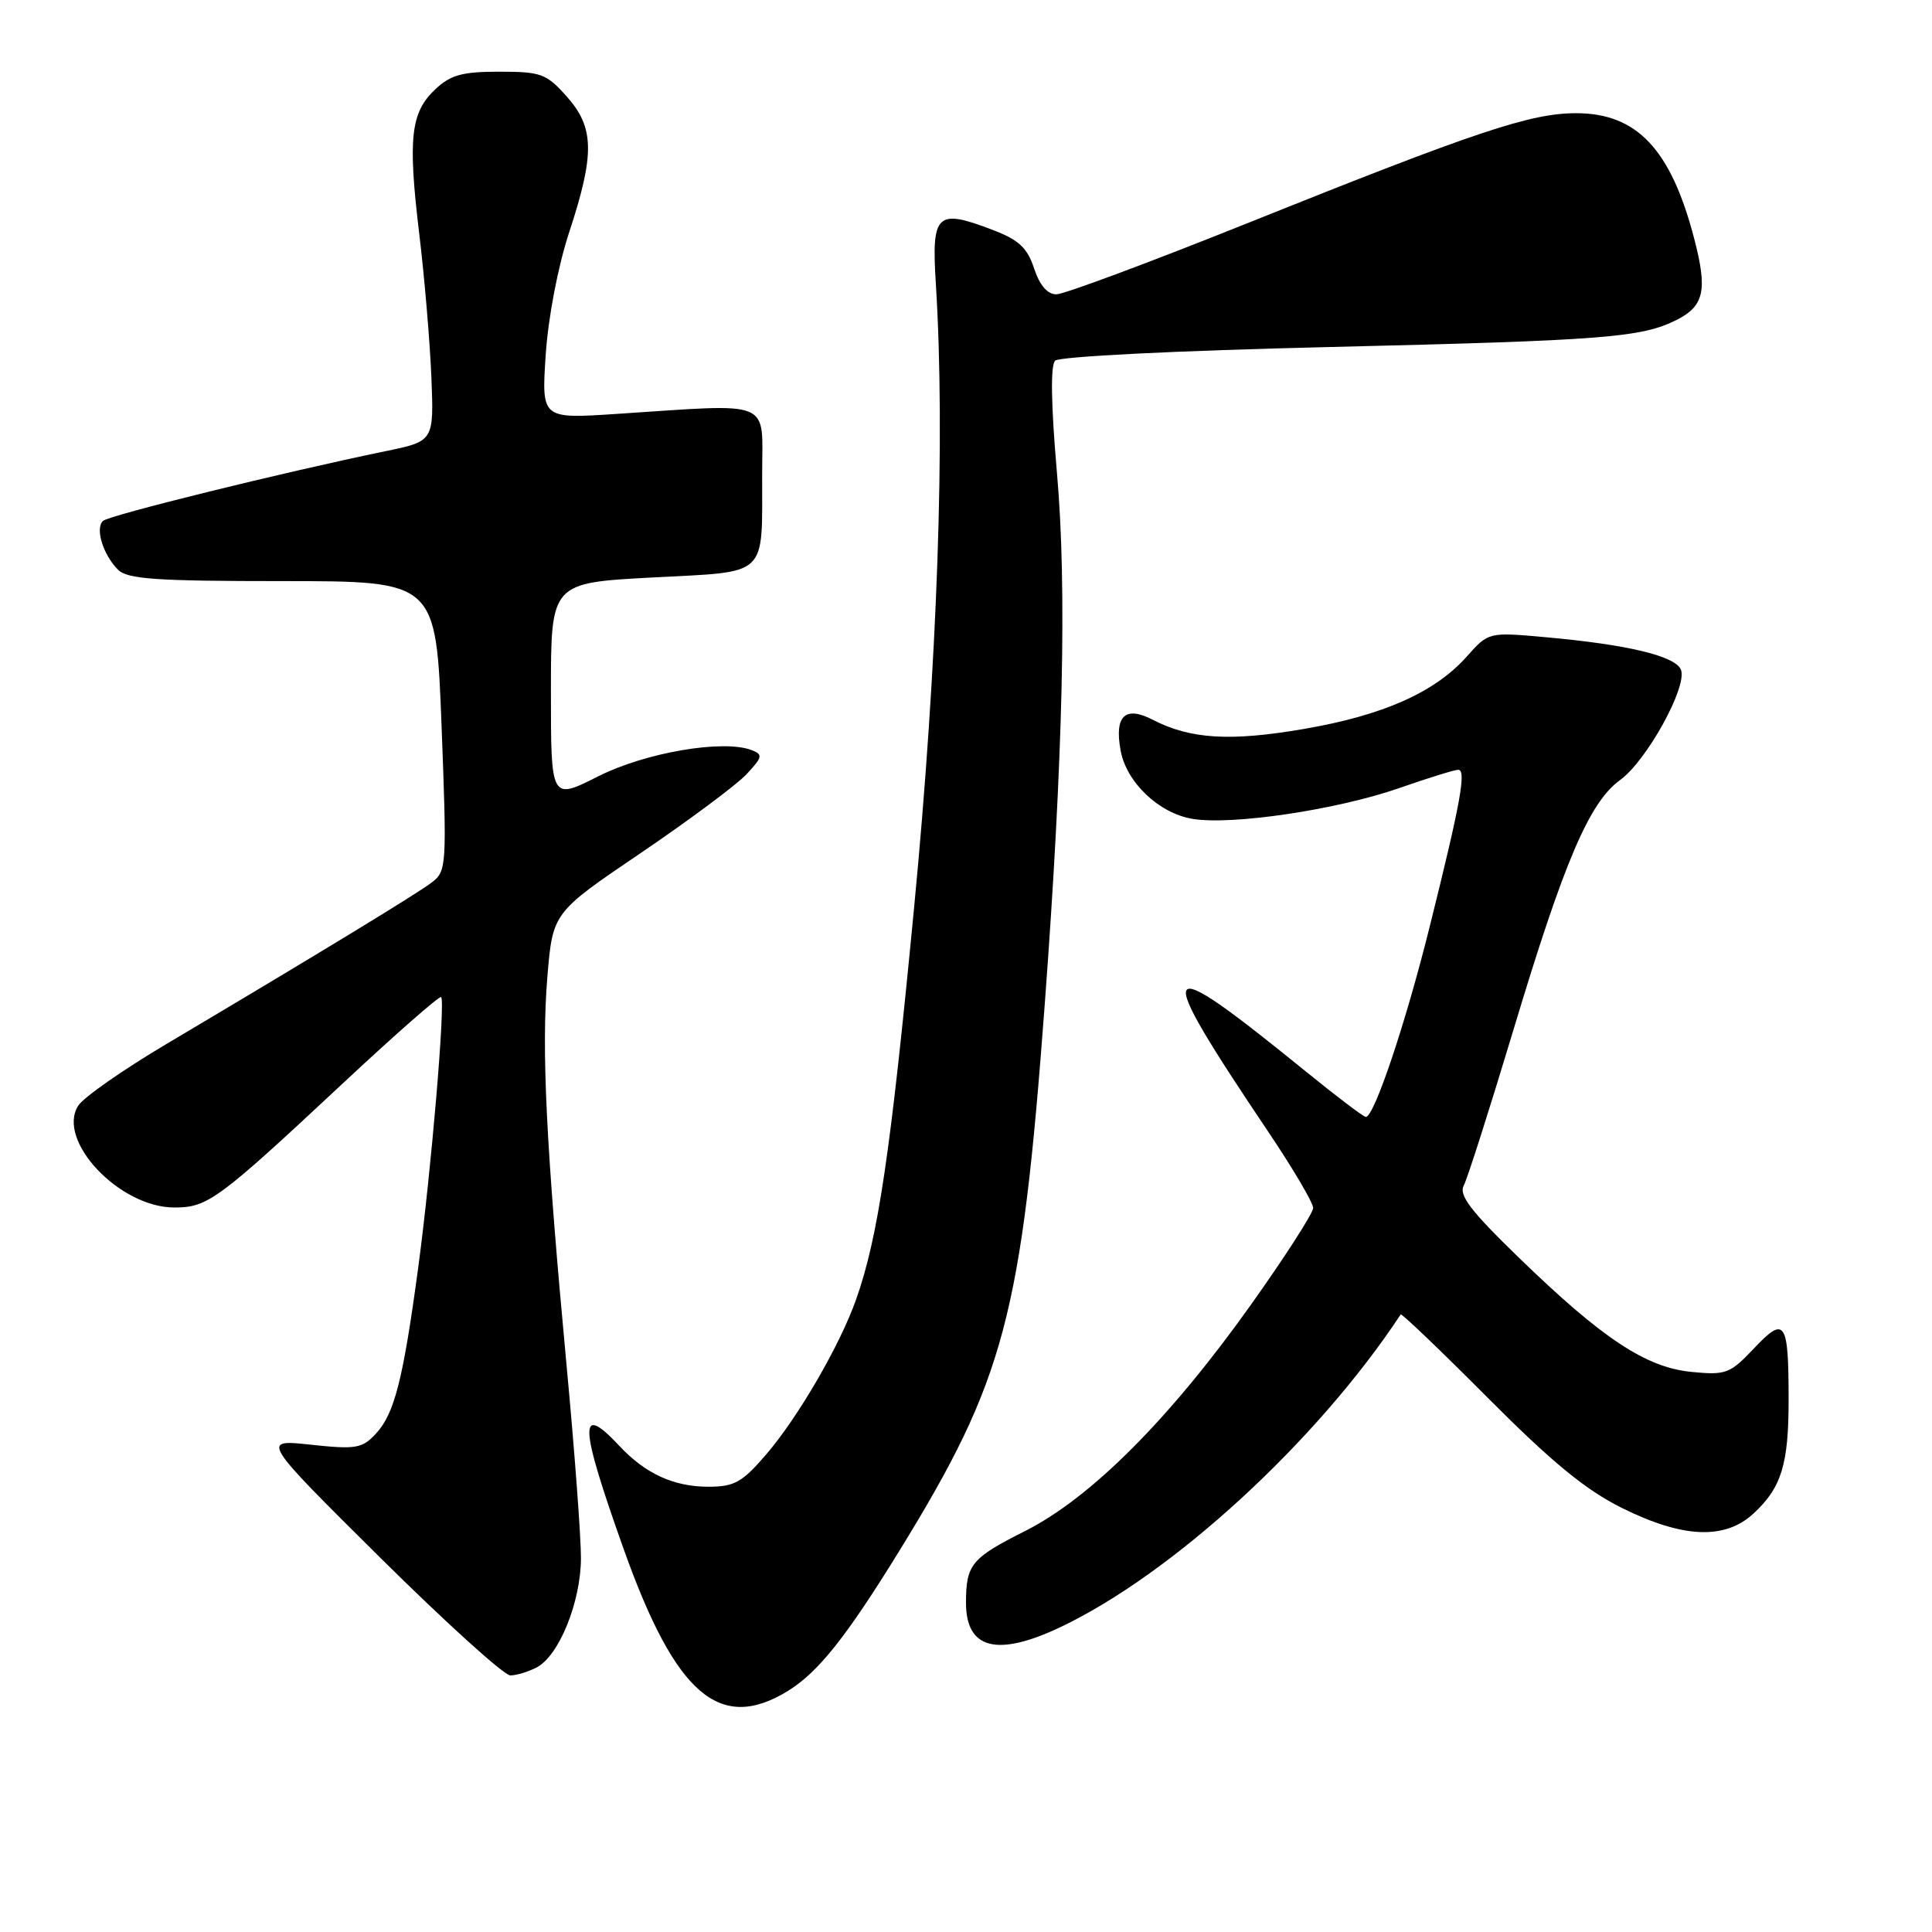 <?xml version="1.0" encoding="UTF-8" standalone="no"?>
<!DOCTYPE svg PUBLIC "-//W3C//DTD SVG 1.1//EN" "http://www.w3.org/Graphics/SVG/1.1/DTD/svg11.dtd" >
<svg xmlns="http://www.w3.org/2000/svg" xmlns:xlink="http://www.w3.org/1999/xlink" version="1.1" viewBox="0 0 256 256">
 <g >
 <path fill="currentColor"
d=" M 104.43 224.04 C 108.43 221.57 112.17 216.86 119.19 205.46 C 133.13 182.80 135.36 174.42 138.44 133.00 C 140.87 100.38 141.39 77.84 140.05 62.63 C 139.27 53.67 139.18 48.42 139.81 47.79 C 140.36 47.24 155.89 46.46 176.28 45.98 C 212.64 45.11 217.53 44.73 222.18 42.38 C 225.81 40.54 226.27 38.44 224.50 31.66 C 221.41 19.78 216.91 15.00 208.84 15.00 C 202.79 15.00 195.64 17.39 165.15 29.63 C 152.30 34.78 140.98 39.00 139.97 39.00 C 138.79 39.00 137.76 37.80 137.02 35.56 C 136.12 32.83 134.99 31.78 131.55 30.47 C 124.11 27.62 123.42 28.27 124.00 37.53 C 125.28 57.92 124.24 87.79 121.11 120.39 C 118.00 152.83 116.37 163.88 113.44 172.18 C 111.30 178.25 105.74 187.82 101.50 192.75 C 98.34 196.42 97.30 197.00 93.87 197.00 C 89.28 197.00 85.51 195.27 82.08 191.60 C 76.60 185.74 76.73 188.69 82.68 205.37 C 89.53 224.58 95.40 229.62 104.43 224.04 Z  M 71.15 220.92 C 74.09 219.35 76.95 212.26 76.98 206.50 C 76.99 203.75 76.14 192.28 75.08 181.00 C 72.35 151.71 71.73 139.12 72.53 129.43 C 73.24 120.93 73.24 120.93 84.87 113.05 C 91.27 108.71 97.58 104.01 98.90 102.61 C 101.05 100.31 101.12 99.98 99.59 99.39 C 95.82 97.95 85.51 99.71 79.24 102.88 C 73.00 106.03 73.00 106.03 73.00 91.64 C 73.00 77.24 73.00 77.24 86.41 76.52 C 102.02 75.69 100.96 76.69 100.99 62.75 C 101.00 52.80 102.65 53.47 81.63 54.85 C 71.75 55.50 71.75 55.50 72.31 47.00 C 72.65 42.00 73.93 35.29 75.44 30.71 C 78.83 20.39 78.76 16.89 75.08 12.77 C 72.40 9.76 71.68 9.50 66.16 9.50 C 61.26 9.50 59.71 9.92 57.68 11.83 C 54.41 14.90 54.03 18.32 55.55 30.96 C 56.25 36.76 56.97 45.32 57.16 49.98 C 57.50 58.47 57.50 58.47 51.00 59.80 C 37.58 62.57 14.47 68.27 13.65 69.02 C 12.58 70.00 13.66 73.52 15.64 75.49 C 16.88 76.74 20.70 77.00 37.46 77.00 C 57.77 77.00 57.77 77.00 58.51 96.19 C 59.22 114.80 59.18 115.43 57.20 116.94 C 55.17 118.48 42.26 126.34 22.08 138.32 C 16.34 141.72 11.08 145.40 10.37 146.50 C 7.43 151.10 15.82 160.00 23.10 160.00 C 27.52 160.00 28.86 159.02 45.29 143.68 C 52.32 137.11 58.24 131.91 58.45 132.12 C 59.04 132.71 57.14 155.18 55.41 168.00 C 53.41 182.84 52.26 187.34 49.80 189.98 C 47.99 191.93 47.16 192.07 41.18 191.43 C 34.57 190.72 34.57 190.72 50.34 206.36 C 59.02 214.96 66.79 222.00 67.62 222.00 C 68.45 222.00 70.04 221.51 71.15 220.92 Z  M 140.50 215.61 C 155.39 208.54 174.52 190.97 185.60 174.17 C 185.72 174.00 190.92 178.97 197.16 185.24 C 205.65 193.76 210.11 197.43 214.91 199.81 C 223.00 203.83 228.56 204.06 232.36 200.54 C 236.05 197.13 237.00 194.04 237.00 185.52 C 237.00 175.00 236.53 174.30 232.42 178.66 C 229.24 182.02 228.70 182.23 224.18 181.79 C 218.11 181.21 212.36 177.41 201.29 166.68 C 194.86 160.44 193.27 158.37 193.96 157.08 C 194.44 156.17 197.40 146.89 200.54 136.46 C 207.24 114.17 210.59 106.30 214.68 103.35 C 218.19 100.81 223.60 91.01 222.74 88.76 C 222.04 86.94 215.76 85.42 204.87 84.44 C 197.24 83.75 197.24 83.75 194.37 86.98 C 190.16 91.72 183.30 94.78 172.83 96.58 C 163.04 98.27 157.74 97.95 152.76 95.38 C 149.08 93.47 147.64 94.85 148.49 99.46 C 149.26 103.67 153.55 107.75 157.99 108.50 C 163.21 109.38 177.16 107.30 185.42 104.42 C 189.23 103.09 192.74 102.00 193.22 102.00 C 194.33 102.00 193.55 106.31 189.44 122.79 C 186.26 135.58 182.09 148.00 180.98 148.00 C 180.68 148.00 177.08 145.27 172.97 141.93 C 153.06 125.76 152.46 126.78 168.18 150.16 C 171.38 154.93 174.00 159.38 174.00 160.06 C 174.00 160.74 170.29 166.51 165.75 172.89 C 154.99 188.02 144.52 198.50 135.81 202.88 C 128.71 206.45 128.00 207.31 128.00 212.38 C 128.00 218.52 132.12 219.58 140.50 215.61 Z "/>
</g>
</svg>